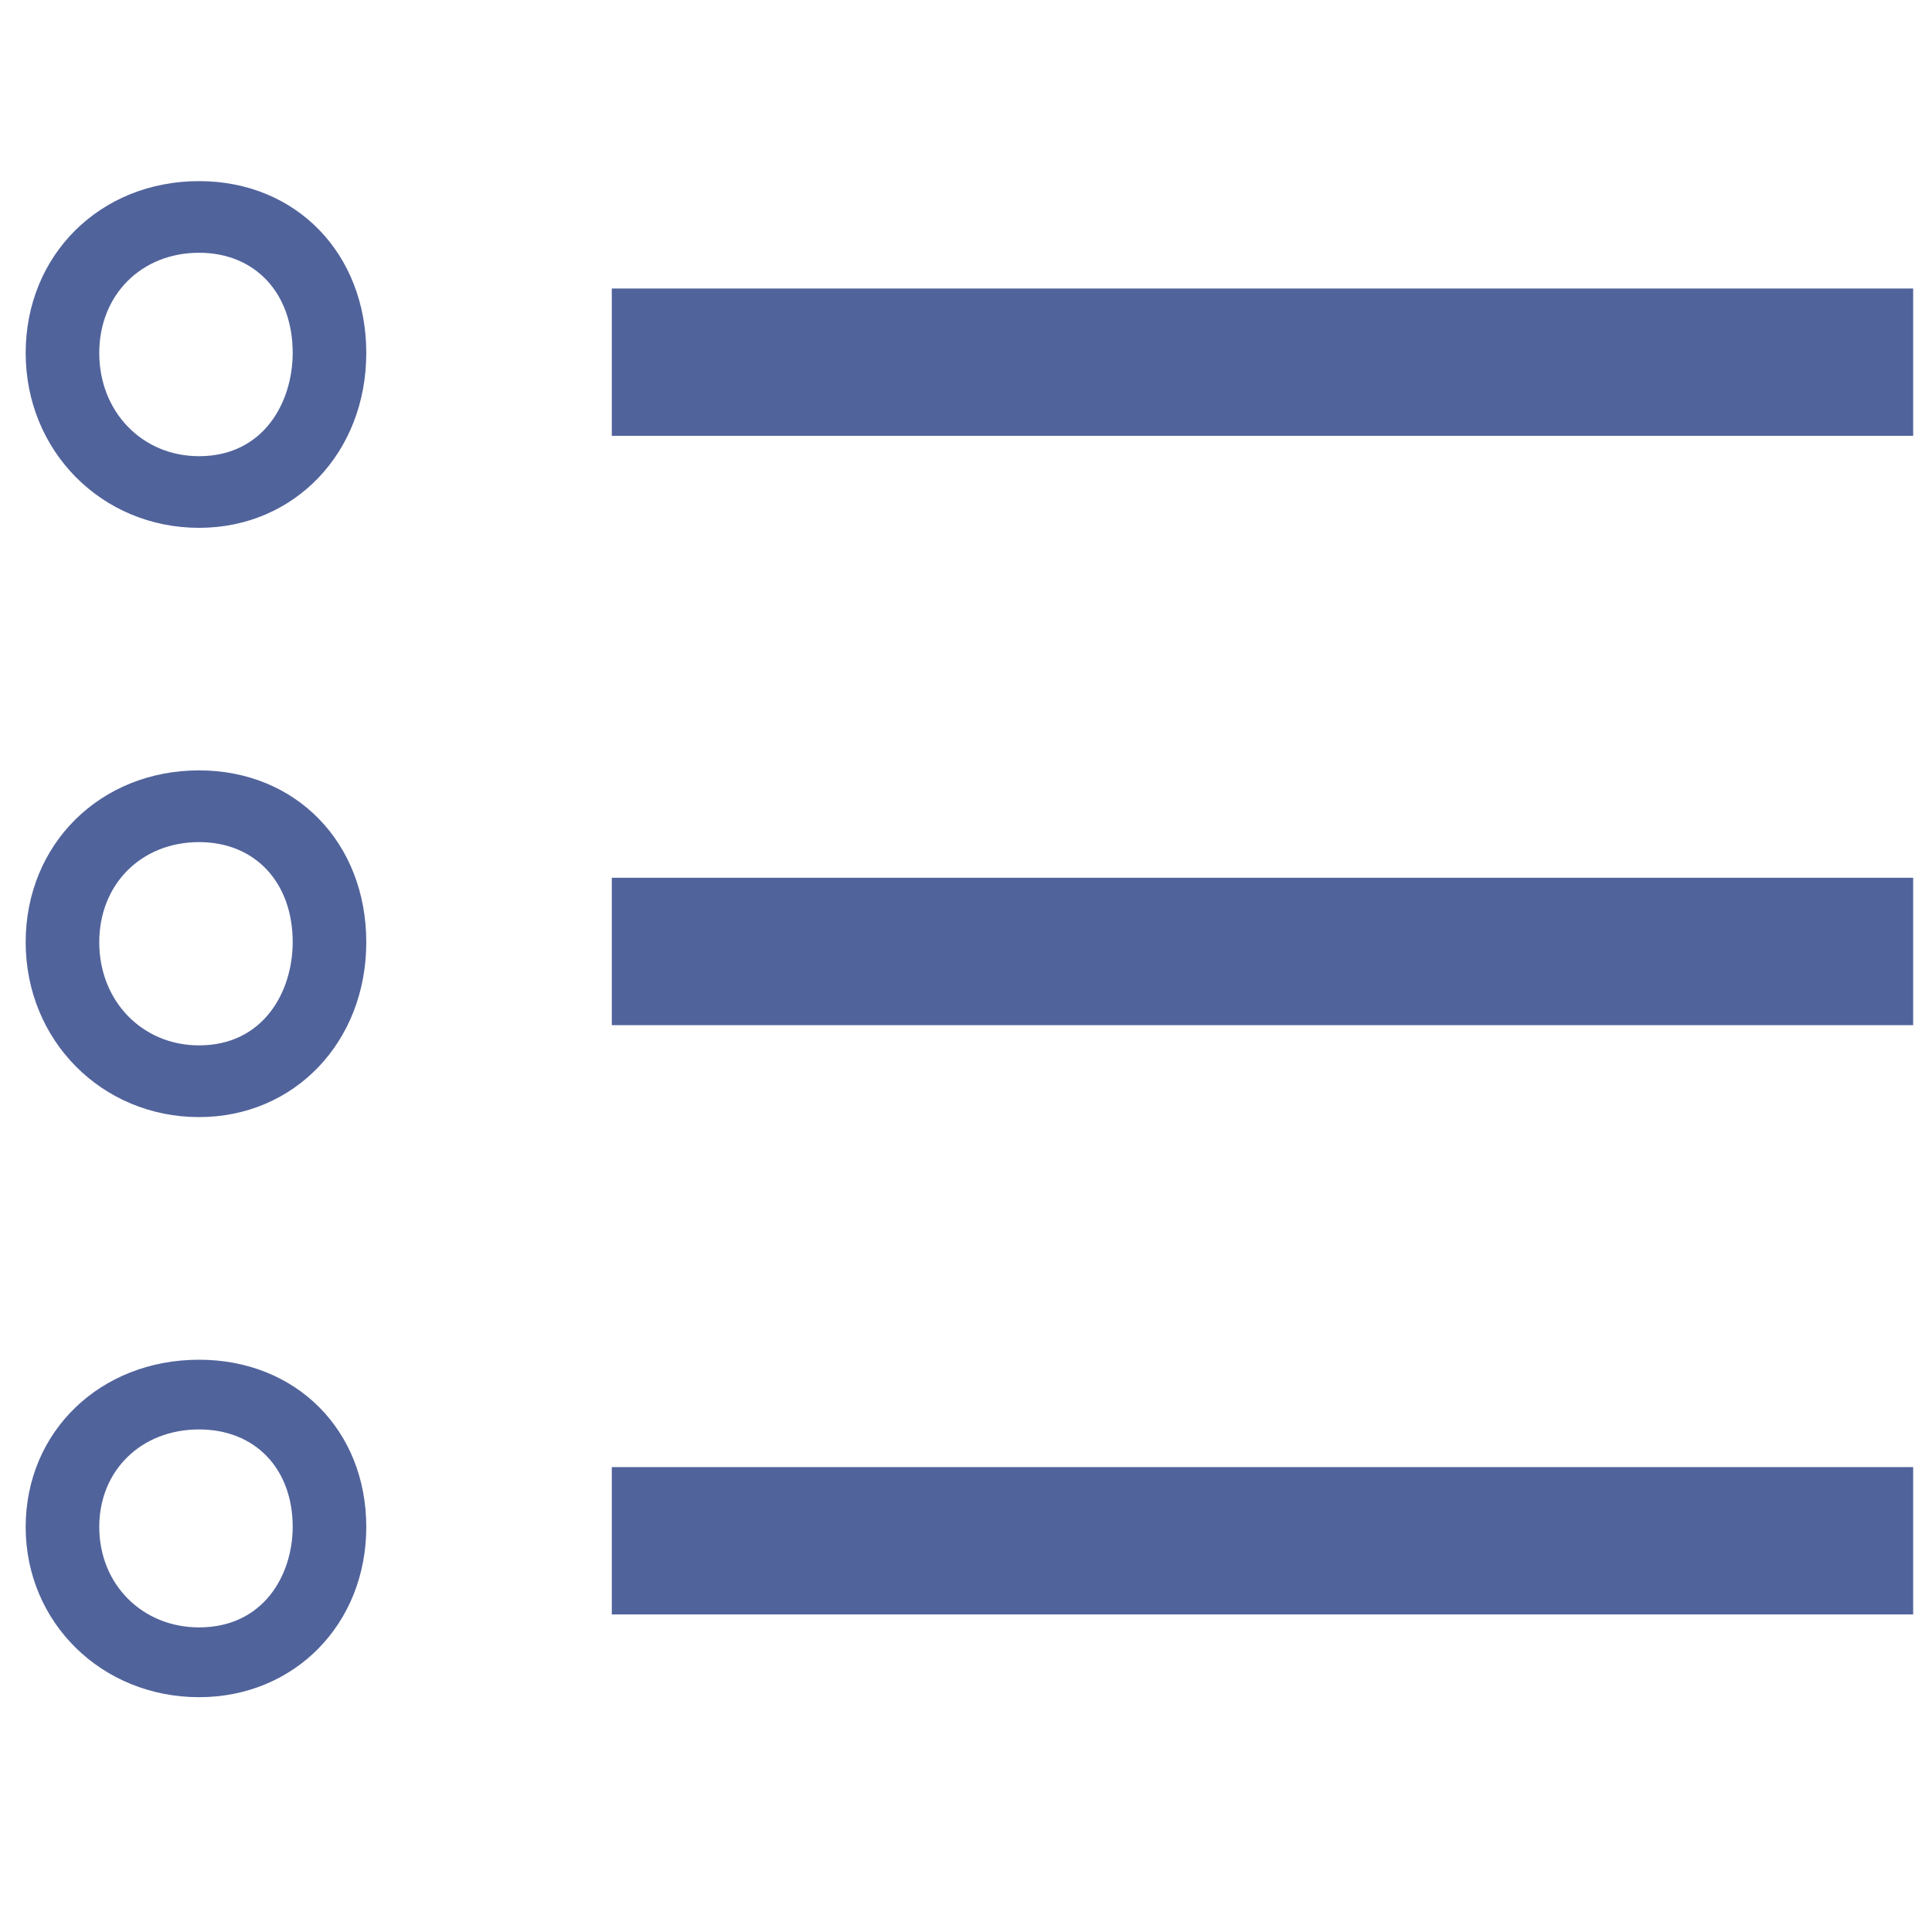 <?xml version="1.0" encoding="utf-8"?>
<!-- Generator: Adobe Illustrator 15.1.0, SVG Export Plug-In . SVG Version: 6.00 Build 0)  -->
<svg version="1.2" baseProfile="tiny" id="Шар_1"
	 xmlns="http://www.w3.org/2000/svg" xmlns:xlink="http://www.w3.org/1999/xlink" x="0px" y="0px" width="24px" height="24px"
	 viewBox="0 0 24 24" xml:space="preserve">
<g>
	<path fill="none" d="M2.473,10.461c-0.718,0-1.24,0.523-1.24,1.244c0,0.73,0.533,1.281,1.24,1.281c0.799,0,1.163-0.664,1.163-1.281
		C3.635,10.962,3.168,10.461,2.473,10.461z"/>
	<path fill="none" d="M2.473,3.14c-0.718,0-1.24,0.523-1.24,1.245c0,0.731,0.533,1.282,1.24,1.282c0.799,0,1.163-0.664,1.163-1.282
		C3.635,3.641,3.168,3.14,2.473,3.14z"/>
	<path fill="none" d="M2.473,17.757c-0.718,0-1.24,0.509-1.24,1.211c0,0.712,0.533,1.248,1.24,1.248
		c0.799,0,1.163-0.646,1.163-1.248C3.635,18.244,3.168,17.757,2.473,17.757z"/>
	<rect x="7.6" y="18.225" fill="#51639b" width="16.166" height="1.83"/>
	<rect x="7.6" y="10.904" fill="#51639b" width="16.166" height="1.831"/>
	<rect x="7.6" y="3.584" fill="#51639b" width="16.166" height="1.83"/>
	<path fill="#51639b" d="M2.473,16.891c-1.229,0-2.154,0.894-2.154,2.078c0,1.188,0.946,2.114,2.154,2.114
		c1.184,0,2.077-0.908,2.077-2.114C4.55,17.764,3.676,16.891,2.473,16.891z M2.473,20.216c-0.707,0-1.24-0.536-1.24-1.248
		c0-0.702,0.522-1.211,1.24-1.211c0.696,0,1.163,0.487,1.163,1.211C3.635,19.568,3.271,20.216,2.473,20.216z"/>
	<path fill="#51639b" d="M2.473,9.57c-1.229,0-2.154,0.918-2.154,2.135c0,1.219,0.946,2.172,2.154,2.172
		c1.184,0,2.077-0.934,2.077-2.172C4.55,10.468,3.676,9.57,2.473,9.57z M2.473,12.986c-0.707,0-1.24-0.551-1.24-1.281
		c0-0.721,0.522-1.244,1.24-1.244c0.696,0,1.163,0.5,1.163,1.244C3.635,12.322,3.271,12.986,2.473,12.986z"/>
	<path fill="#51639b" d="M2.473,2.25c-1.229,0-2.154,0.918-2.154,2.135c0,1.219,0.946,2.172,2.154,2.172
		c1.184,0,2.077-0.934,2.077-2.172C4.55,3.147,3.676,2.25,2.473,2.25z M2.473,5.667c-0.707,0-1.24-0.551-1.24-1.282
		c0-0.721,0.522-1.245,1.24-1.245c0.696,0,1.163,0.5,1.163,1.245C3.635,5.002,3.271,5.667,2.473,5.667z"/>
</g>
</svg>
